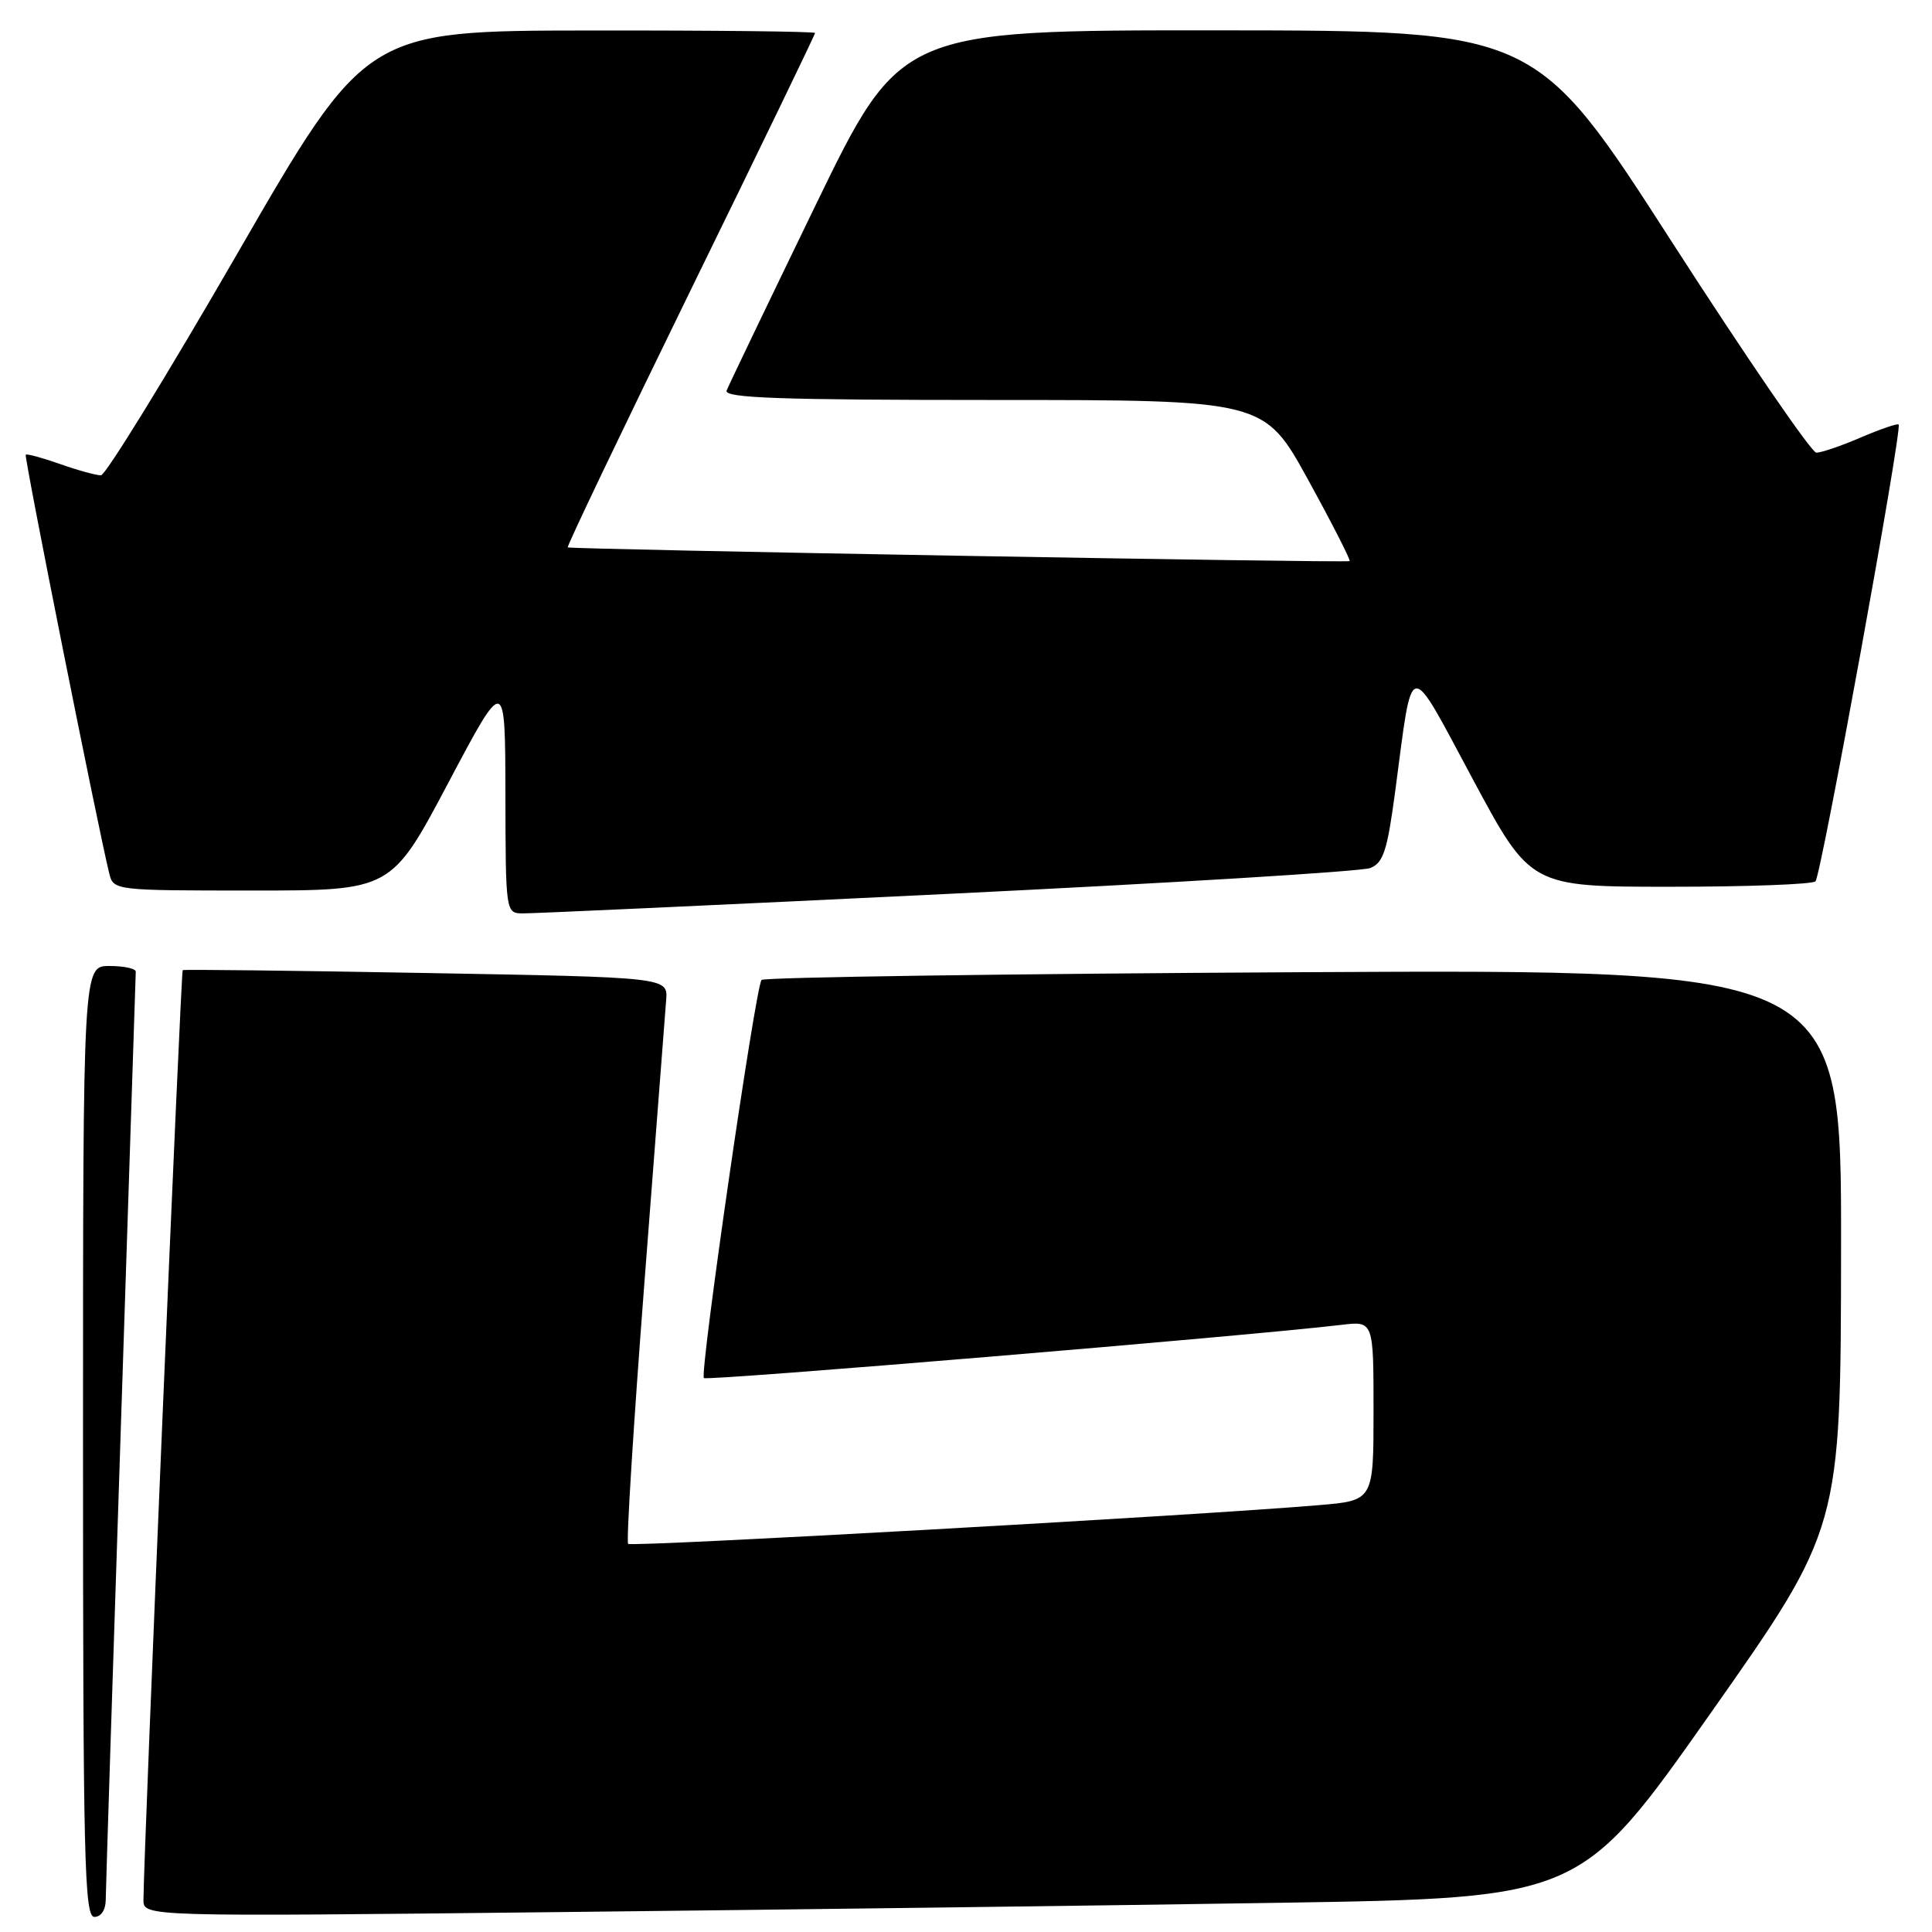 <?xml version="1.0" encoding="UTF-8" standalone="no"?>
<!DOCTYPE svg PUBLIC "-//W3C//DTD SVG 1.1//EN" "http://www.w3.org/Graphics/SVG/1.1/DTD/svg11.dtd" >
<svg xmlns="http://www.w3.org/2000/svg" xmlns:xlink="http://www.w3.org/1999/xlink" version="1.1" viewBox="0 0 256 256">
 <g >
 <path fill="currentColor"
d=" M 14.01 251.75 C 14.02 250.51 14.91 222.50 16.00 189.50 C 17.09 156.50 17.98 129.16 17.99 128.75 C 18.00 128.34 16.43 128.00 14.50 128.00 C 11.00 128.00 11.00 128.00 11.00 191.00 C 11.00 246.33 11.18 254.00 12.50 254.00 C 13.39 254.00 14.00 253.08 14.01 251.75 Z  M 169.47 252.13 C 209.43 251.50 209.43 251.50 226.67 227.00 C 243.91 202.50 243.91 202.50 243.95 165.47 C 244.00 128.45 244.00 128.45 172.75 128.82 C 133.56 129.03 101.24 129.49 100.91 129.85 C 100.10 130.75 92.68 182.01 93.27 182.60 C 93.68 183.01 165.51 177.01 177.75 175.55 C 182.00 175.04 182.00 175.04 182.00 186.93 C 182.00 198.83 182.00 198.83 174.75 199.44 C 158.56 200.82 83.68 205.01 83.23 204.57 C 82.97 204.30 83.95 188.66 85.40 169.80 C 86.86 150.93 88.15 134.15 88.27 132.50 C 88.50 129.50 88.50 129.50 56.50 128.93 C 38.90 128.61 24.37 128.44 24.21 128.55 C 23.97 128.71 19.04 245.38 19.01 251.73 C 19.00 253.97 19.00 253.97 74.25 253.36 C 104.64 253.03 147.48 252.48 169.47 252.13 Z  M 125.50 118.45 C 155.20 117.01 180.43 115.47 181.56 115.02 C 183.30 114.34 183.82 112.74 184.87 104.86 C 187.26 86.89 186.44 87.02 195.15 103.24 C 202.80 117.50 202.80 117.50 221.32 117.50 C 231.50 117.50 240.16 117.18 240.56 116.78 C 241.31 116.03 252.10 56.77 251.58 56.25 C 251.42 56.08 249.16 56.86 246.56 57.97 C 243.96 59.09 241.31 59.99 240.67 59.98 C 240.03 59.97 231.40 47.38 221.50 32.01 C 203.50 4.05 203.50 4.05 161.41 4.02 C 119.32 4.00 119.32 4.00 108.04 27.25 C 101.84 40.04 96.55 51.06 96.28 51.75 C 95.89 52.74 103.37 53.00 131.65 53.00 C 167.52 53.00 167.52 53.00 173.34 63.59 C 176.54 69.41 179.01 74.26 178.83 74.35 C 178.34 74.61 75.54 72.80 75.23 72.53 C 75.08 72.40 82.40 57.10 91.48 38.52 C 100.57 19.95 108.00 4.58 108.00 4.37 C 108.00 4.17 94.61 4.02 78.25 4.04 C 48.50 4.07 48.50 4.07 31.50 33.51 C 22.15 49.71 13.99 62.97 13.38 62.98 C 12.76 62.99 10.32 62.32 7.97 61.49 C 5.61 60.66 3.56 60.10 3.41 60.25 C 3.17 60.49 12.99 109.73 14.48 115.75 C 15.03 117.98 15.19 118.00 33.44 118.00 C 51.85 118.00 51.85 118.00 59.39 103.75 C 66.94 89.50 66.94 89.50 66.97 105.25 C 67.00 120.90 67.01 121.00 69.25 121.03 C 70.49 121.05 95.80 119.89 125.50 118.45 Z "/>
</g>
</svg>